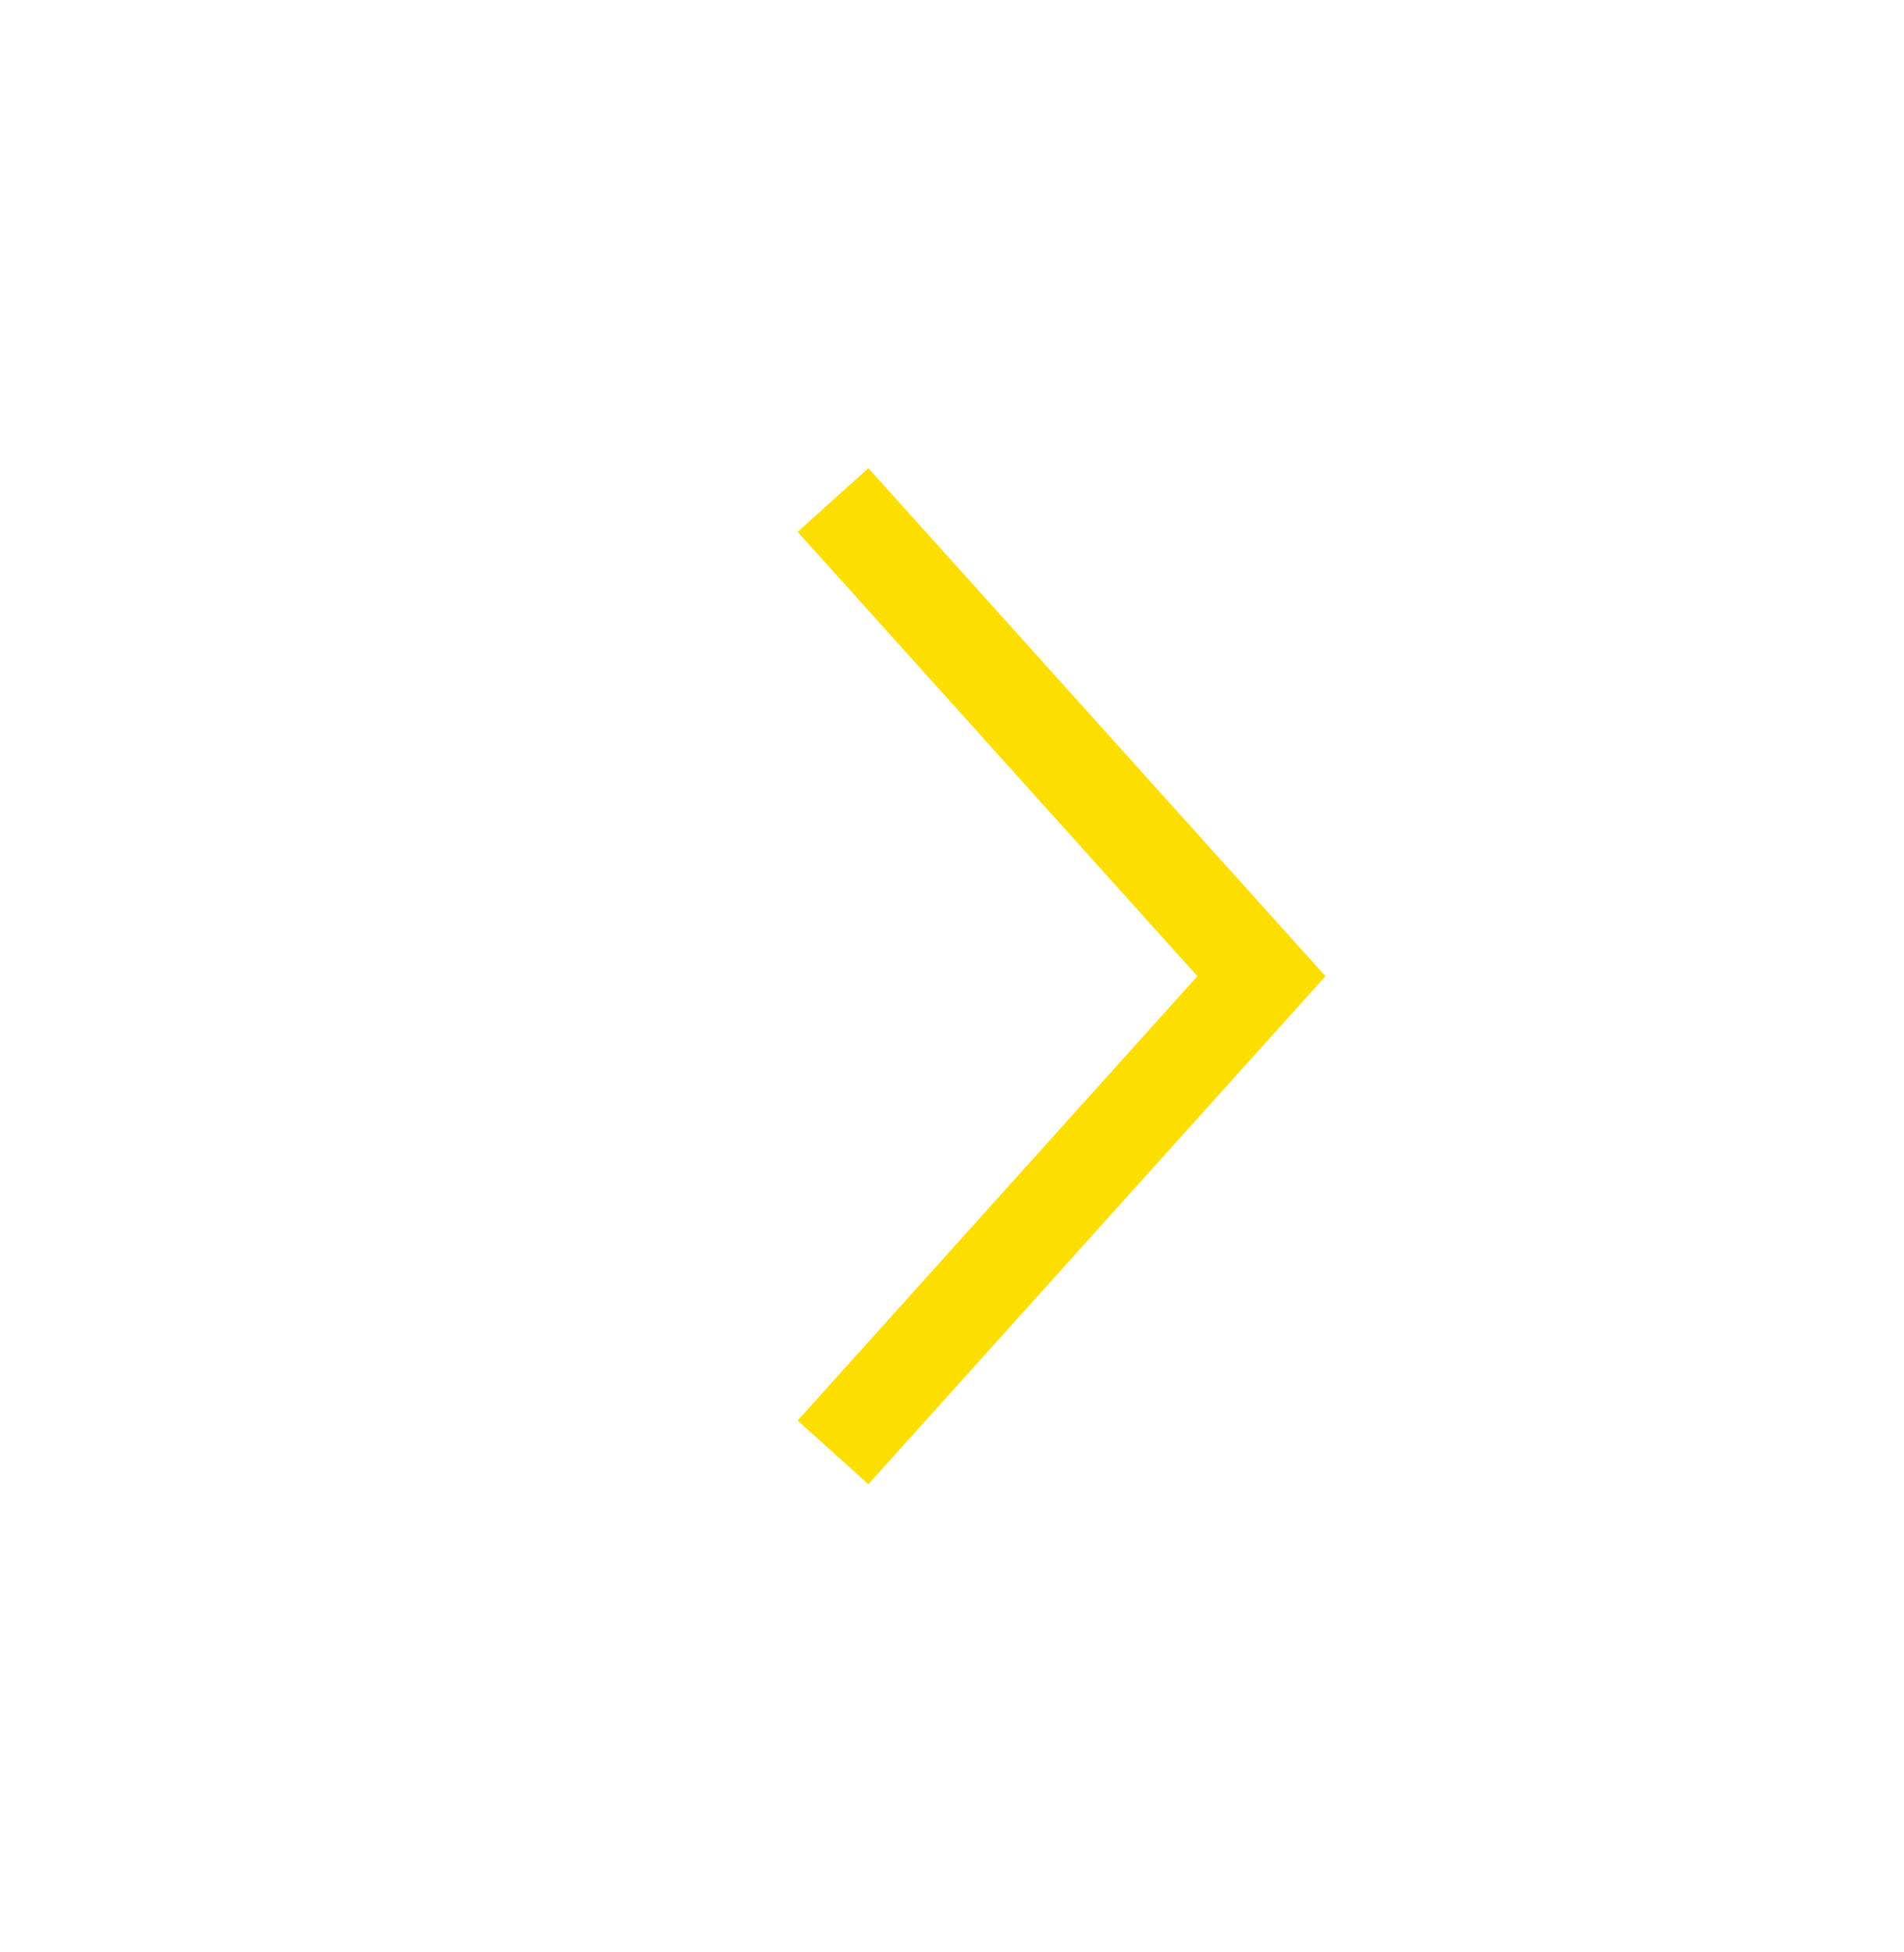 <svg width="40" height="41" viewBox="0 0 40 41" fill="none" xmlns="http://www.w3.org/2000/svg">
<path fill-rule="evenodd" clip-rule="evenodd" d="M25.155 20.5L16.757 11.169L18.243 9.831L27.846 20.5L18.243 31.169L16.757 29.831L25.155 20.5Z" fill="#FCDF00"/>
</svg>

